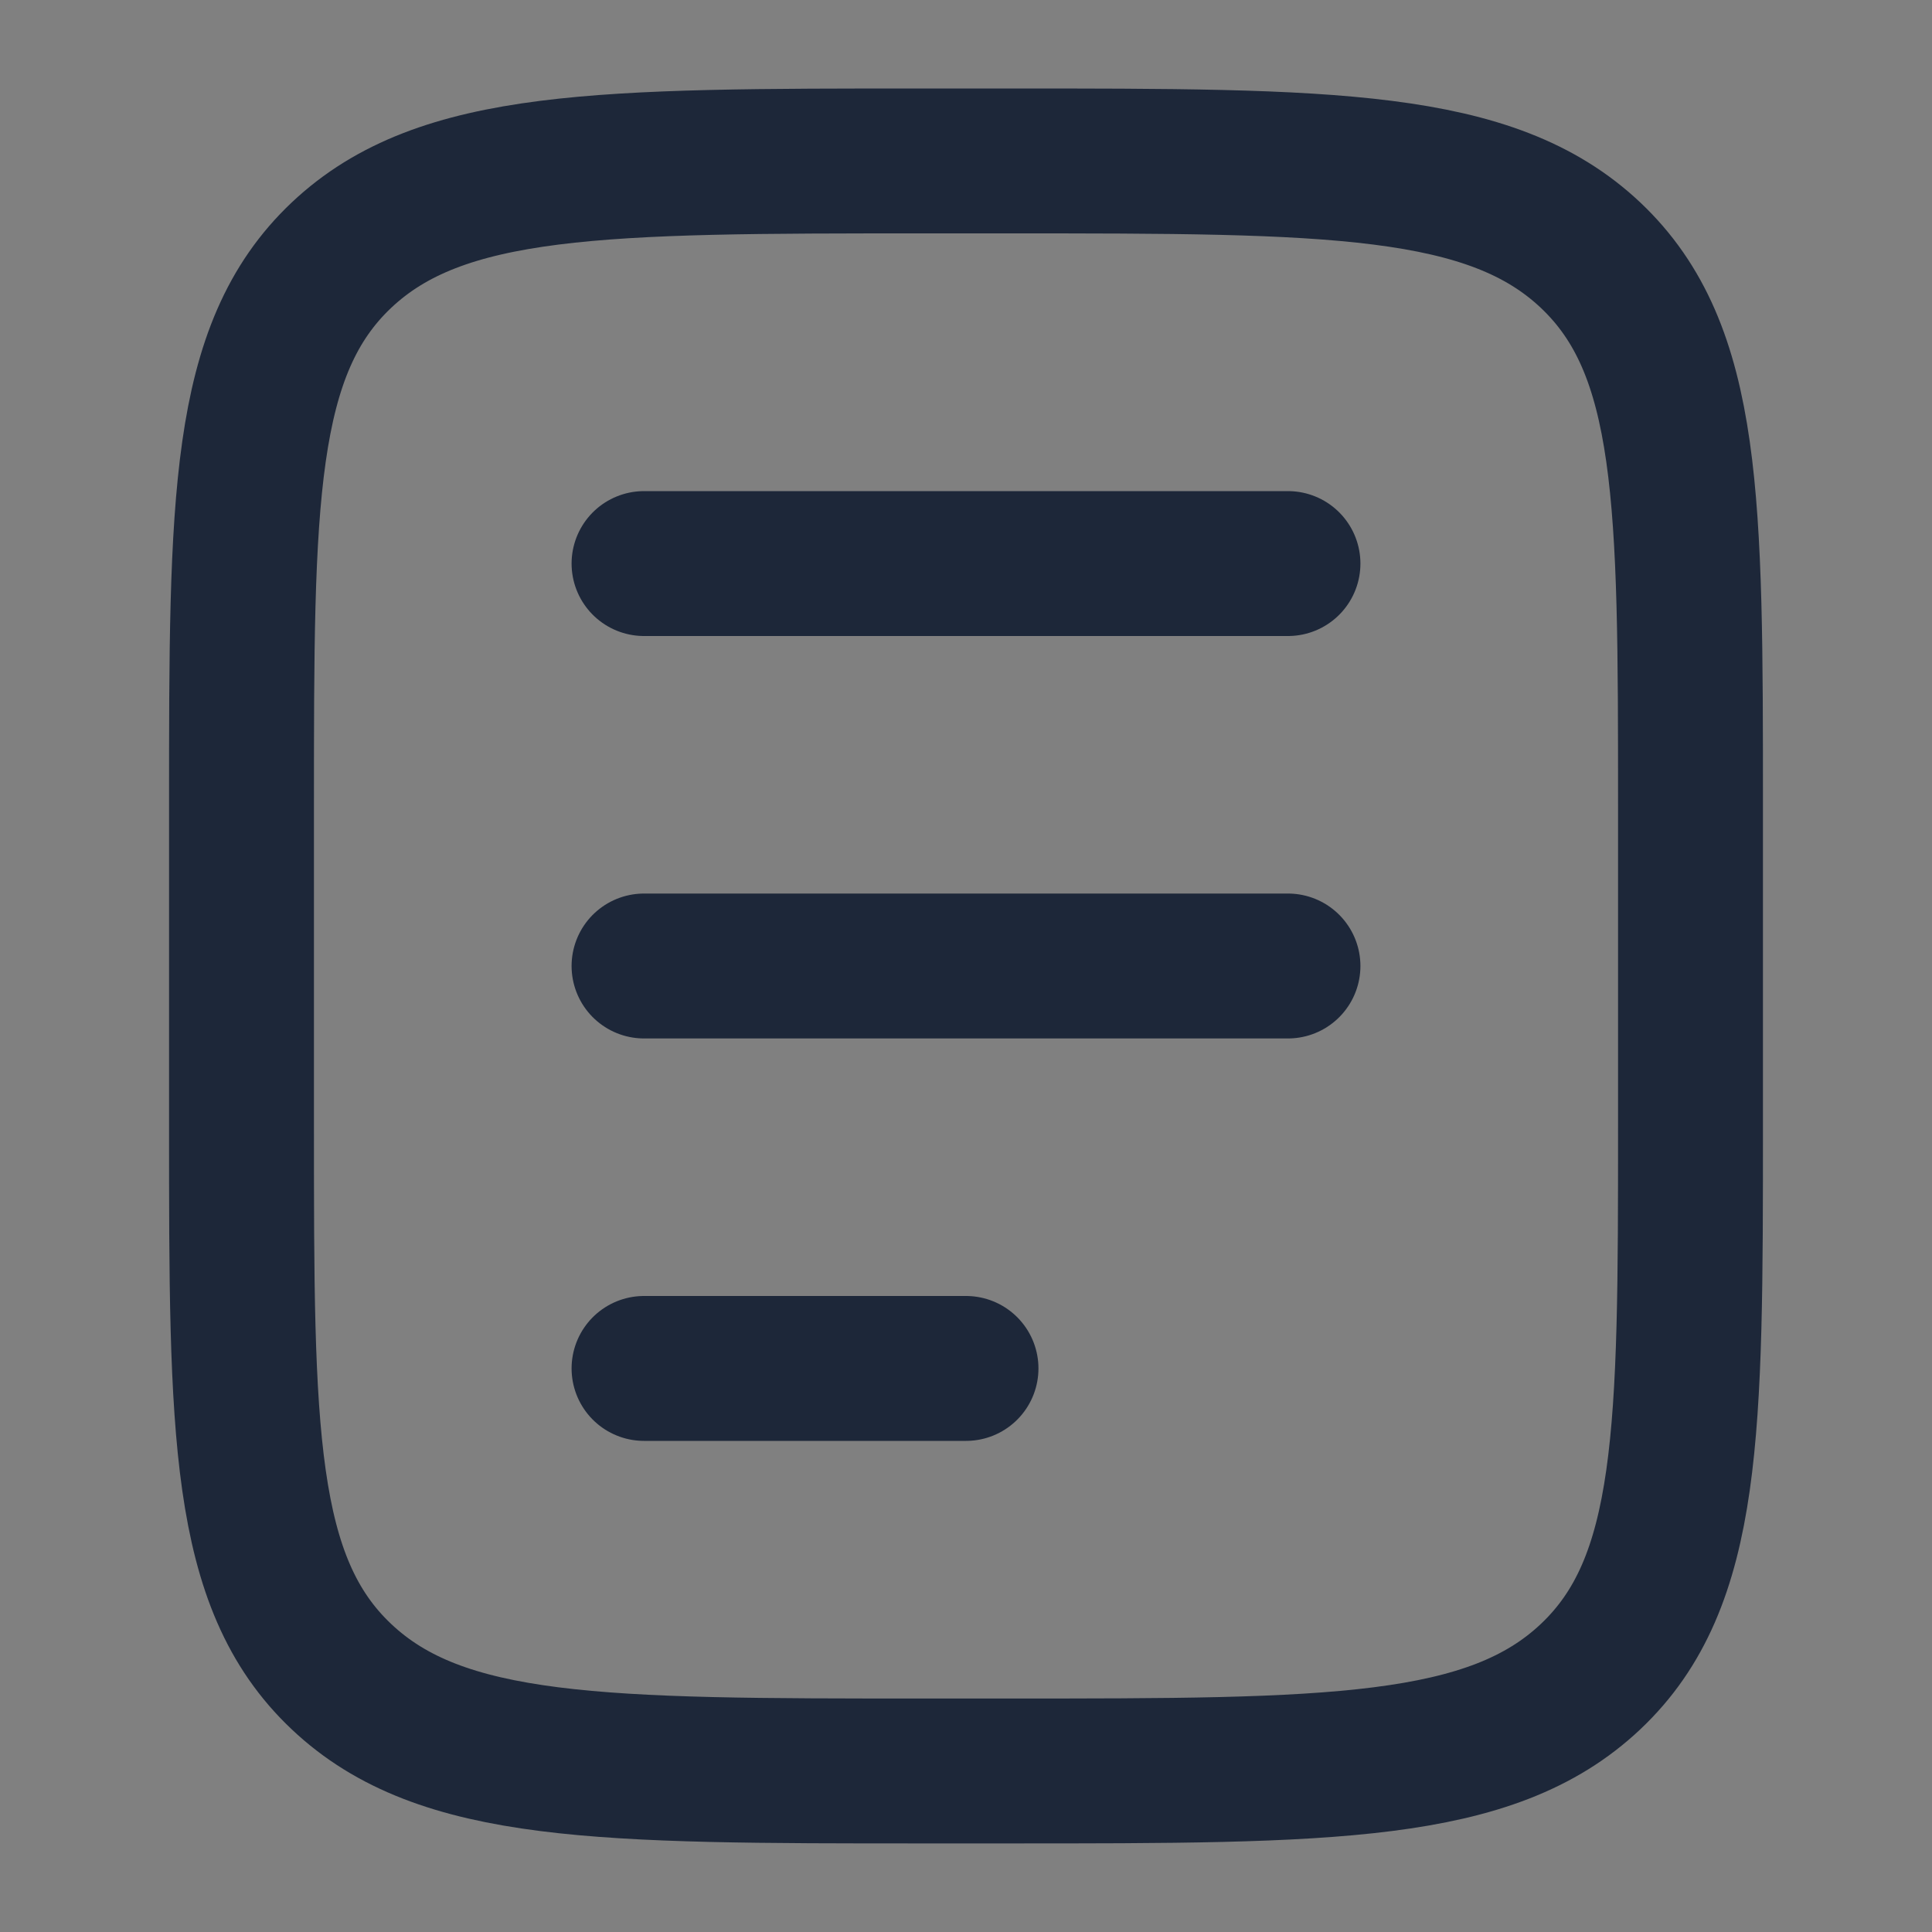 <svg width="20" height="20" viewBox="0 0 20 20" fill="none" xmlns="http://www.w3.org/2000/svg">
<rect x="0" y="0" width="20" height="20" fill="#808080" stroke="none"/>
<path d="M10.441 1.666C13.769 1.666 15.432 1.666 16.466 2.642C17.5 3.619 17.5 5.19 17.5 8.333V11.666C17.5 14.809 17.5 16.38 16.466 17.356C15.432 18.333 13.769 18.333 10.441 18.333H9.559C6.231 18.333 4.567 18.333 3.534 17.356C2.5 16.38 2.5 14.809 2.5 11.666V8.333C2.5 5.19 2.5 3.619 3.534 2.642C4.567 1.666 6.231 1.666 9.559 1.666H10.441Z" stroke="#1D2739" stroke-width="1.5" stroke-linecap="round"/>
<path d="M6.667 5.834H13.333H6.667Z" fill="white"/>
<path d="M6.667 5.834H13.333" stroke="#1D2739" stroke-width="1.5" stroke-linecap="round"/>
<path d="M6.667 10H13.333" stroke="#1D2739" stroke-width="1.5" stroke-linecap="round"/>
<path d="M6.667 14.166H10" stroke="#1D2739" stroke-width="1.5" stroke-linecap="round"/>
</svg>
